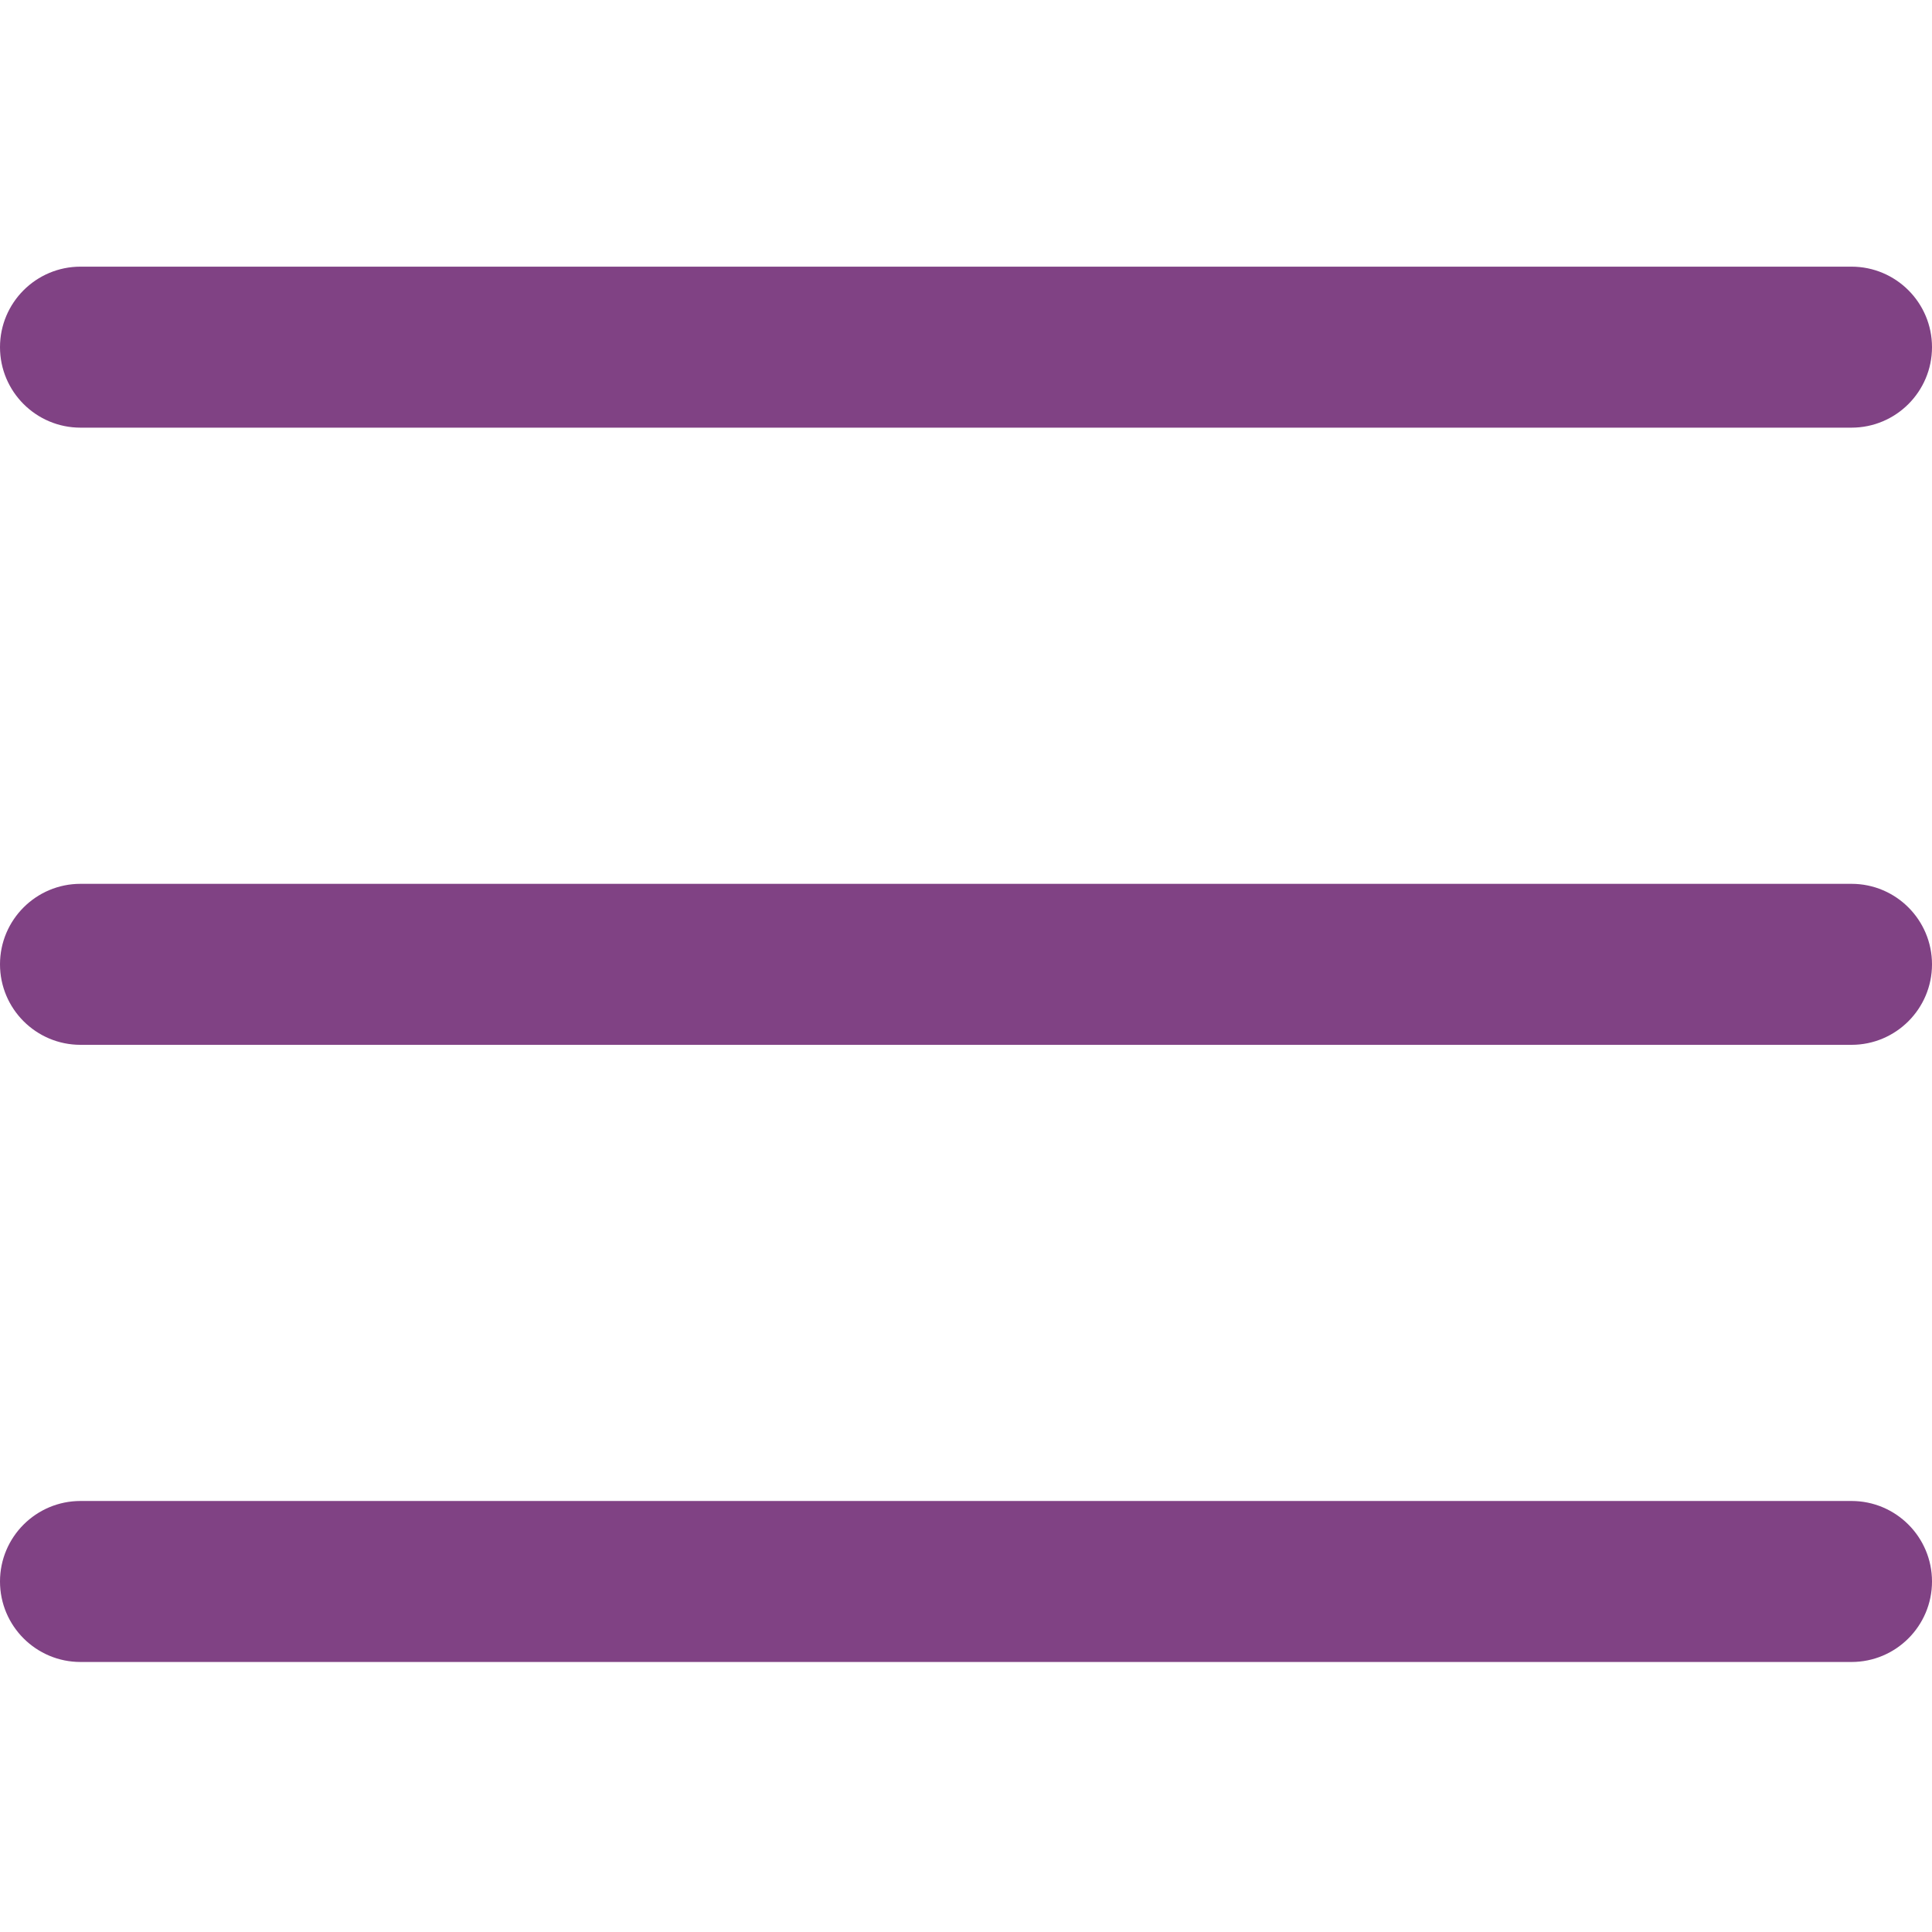 <svg width="384" height="384" viewBox="0 0 384 384" fill="none" xmlns="http://www.w3.org/2000/svg">
<path d="M368 207.668H16C7.168 207.668 0 200.5 0 191.668C0 182.836 7.168 175.668 16 175.668H368C376.832 175.668 384 182.836 384 191.668C384 200.5 376.832 207.668 368 207.668Z" fill="#804284"/>
<path d="M368 85H16C7.168 85 0 77.832 0 69C0 60.168 7.168 53 16 53H368C376.832 53 384 60.168 384 69C384 77.832 376.832 85 368 85Z" fill="#804284"/>
<path d="M368 330.332H16C7.168 330.332 0 323.164 0 314.332C0 305.5 7.168 298.332 16 298.332H368C376.832 298.332 384 305.5 384 314.332C384 323.164 376.832 330.332 368 330.332Z" fill="#804284"/>
</svg>
